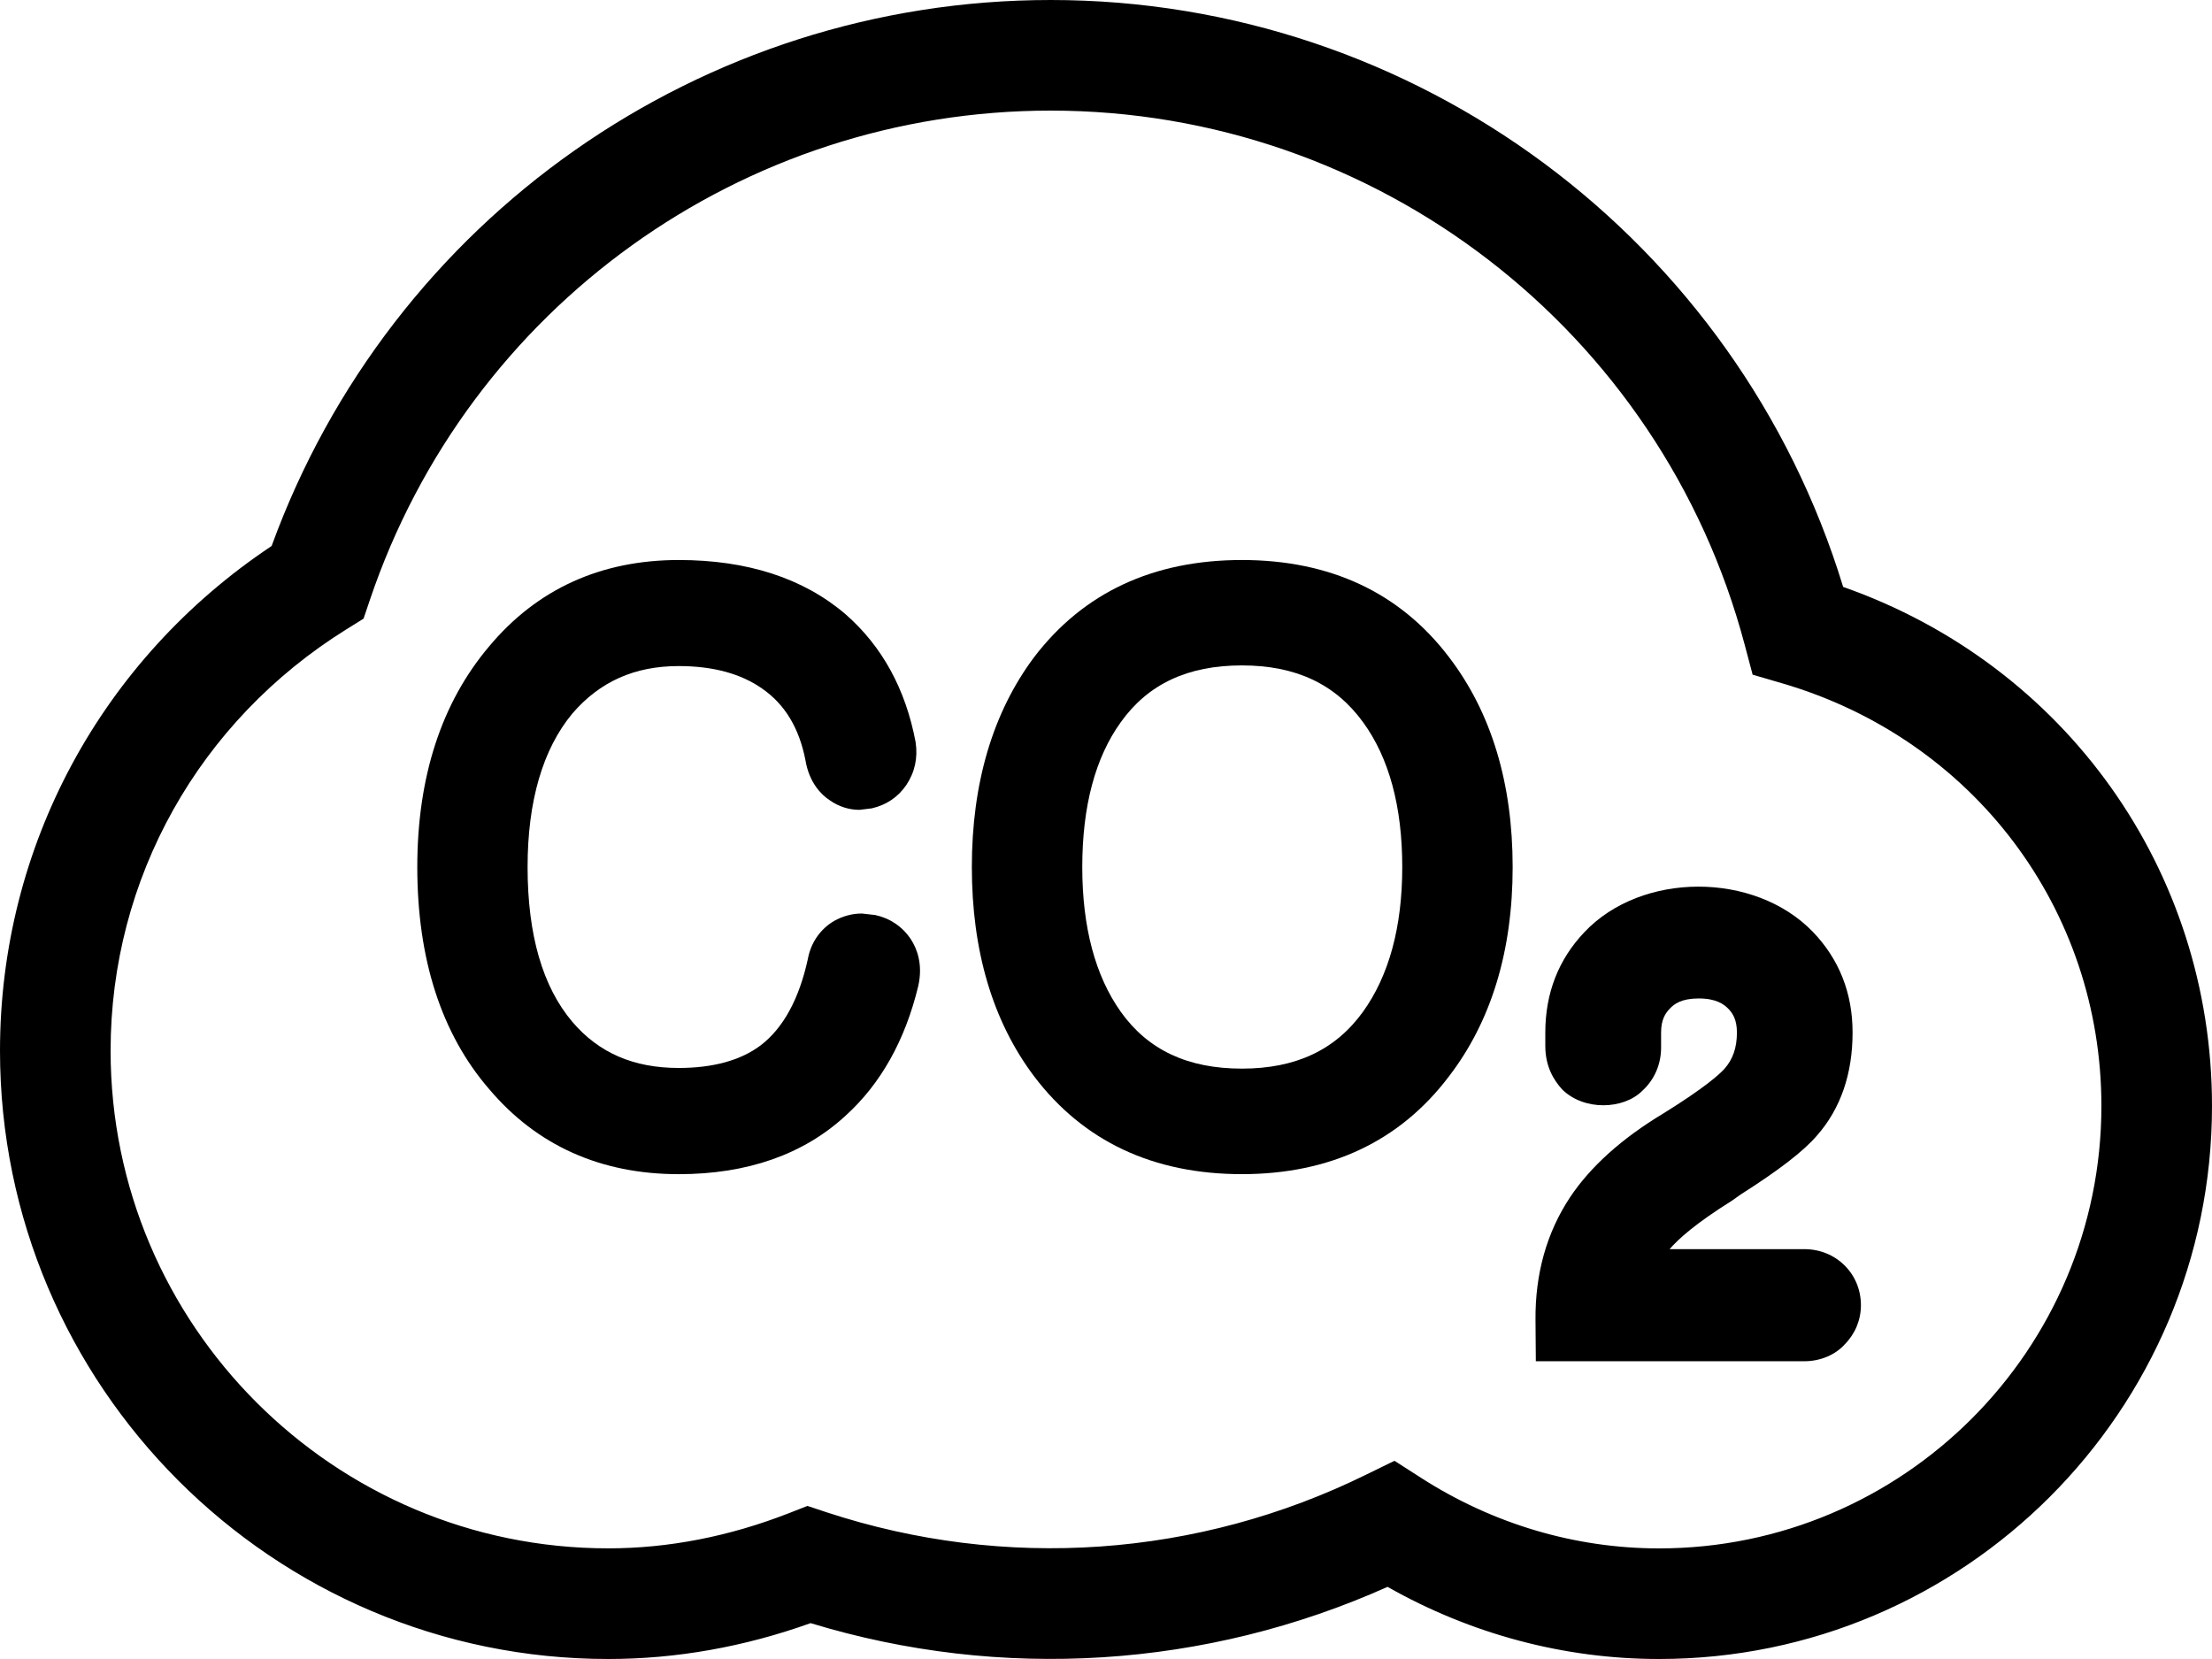 <svg width="88" height="66" viewBox="0 0 88 66" fill="none" xmlns="http://www.w3.org/2000/svg">
<path d="M36.238 37.369C35.908 36.868 35.414 36.532 34.822 36.403L34.289 36.343C33.91 36.343 33.55 36.437 33.189 36.635C32.635 36.957 32.256 37.507 32.14 38.147C31.793 39.745 31.156 40.906 30.259 41.589C29.464 42.186 28.364 42.487 27.001 42.487C25.204 42.487 23.822 41.885 22.773 40.656C21.59 39.264 20.989 37.193 20.989 34.495C20.989 31.865 21.595 29.803 22.768 28.389C23.86 27.117 25.244 26.498 27.001 26.498C28.359 26.498 29.477 26.799 30.323 27.396C31.23 28.024 31.793 28.968 32.042 30.237C32.188 31.126 32.665 31.613 33.008 31.836C33.36 32.085 33.77 32.218 34.191 32.218L34.685 32.158C35.261 32.025 35.729 31.711 36.056 31.23C36.392 30.727 36.52 30.156 36.426 29.524C36.03 27.422 35.098 25.712 33.638 24.436C31.966 23.005 29.736 22.279 27.004 22.279C23.906 22.279 21.366 23.434 19.462 25.712C17.563 27.955 16.601 30.907 16.601 34.495C16.601 38.16 17.563 41.133 19.458 43.326C21.357 45.572 23.896 46.712 27.004 46.712C29.732 46.712 31.967 45.926 33.638 44.387C35.038 43.12 36.009 41.388 36.53 39.231C36.728 38.358 36.474 37.732 36.238 37.369Z" fill="black"/>
<path d="M57.642 26.138C55.693 23.577 52.921 22.279 49.407 22.279C45.875 22.279 43.094 23.577 41.135 26.151C39.493 28.351 38.663 31.161 38.663 34.495C38.663 37.828 39.492 40.631 41.139 42.818C43.094 45.401 45.875 46.711 49.406 46.711C52.92 46.711 55.693 45.399 57.639 42.827C59.322 40.64 60.178 37.839 60.178 34.495C60.178 31.151 59.327 28.338 57.642 26.138ZM54.223 40.253C53.123 41.774 51.546 42.513 49.407 42.513C47.253 42.513 45.677 41.774 44.594 40.261C43.577 38.834 43.056 36.897 43.056 34.495C43.056 32.076 43.572 30.137 44.594 28.723C45.677 27.211 47.253 26.472 49.407 26.472C51.546 26.472 53.123 27.211 54.227 28.732C55.263 30.154 55.786 32.092 55.786 34.494C55.786 36.877 55.258 38.814 54.223 40.253Z" fill="black"/>
<path d="M73.389 50.348C72.967 49.927 72.399 49.695 71.785 49.695H66.422C66.77 49.288 67.467 48.664 68.898 47.769L69.25 47.52C70.775 46.549 71.742 45.806 72.279 45.182C73.225 44.109 73.701 42.724 73.701 41.074C73.701 39.511 73.169 38.161 72.12 37.07C69.791 34.663 65.302 34.681 63.033 37.083C62.002 38.166 61.477 39.511 61.477 41.076V41.612C61.477 42.429 61.812 42.971 62.147 43.34C63.015 44.2 64.587 44.144 65.335 43.396C65.816 42.957 66.083 42.347 66.083 41.677V41.075C66.083 40.556 66.259 40.307 66.427 40.129C66.603 39.94 66.894 39.722 67.578 39.722C68.275 39.722 68.584 39.949 68.769 40.143C68.923 40.305 69.1 40.555 69.1 41.075C69.1 41.681 68.938 42.145 68.602 42.523C68.391 42.755 67.794 43.291 66.17 44.298C64.52 45.291 63.273 46.411 62.458 47.636C61.534 49.032 61.07 50.673 61.087 52.517L61.1 54.154H71.786C72.43 54.154 73.024 53.891 73.389 53.483C73.805 53.062 74.033 52.512 74.033 51.924C74.033 51.323 73.805 50.764 73.389 50.348Z" fill="black"/>
<path d="M73.326 23.349C69.111 9.539 56.319 0 41.8 0C27.903 0 15.547 8.697 10.806 21.721C4.026 26.237 0 33.684 0 41.8C0 55.142 10.858 66 24.2 66C26.89 66 29.597 65.523 32.248 64.573C39.845 66.889 47.986 66.361 55.201 63.13C58.519 65.011 62.228 66 66 66C78.131 66 88 56.131 88 44C88 34.608 82.153 26.451 73.326 23.349ZM66 61.6C62.666 61.6 59.387 60.629 56.521 58.785L55.477 58.115L54.359 58.661C47.657 61.961 39.981 62.498 32.875 60.16L32.123 59.91L31.388 60.198C29.012 61.126 26.592 61.598 24.2 61.598C13.282 61.6 4.4 52.718 4.4 41.8C4.4 34.955 7.911 28.686 13.793 25.029L14.463 24.612L14.716 23.864C18.649 12.22 29.533 4.4 41.8 4.4C54.733 4.4 66.087 13.136 69.407 25.643L69.725 26.841L70.916 27.189C78.503 29.413 83.6 36.166 83.6 44C83.6 53.706 75.707 61.6 66 61.6Z" fill="black"/>
</svg>
